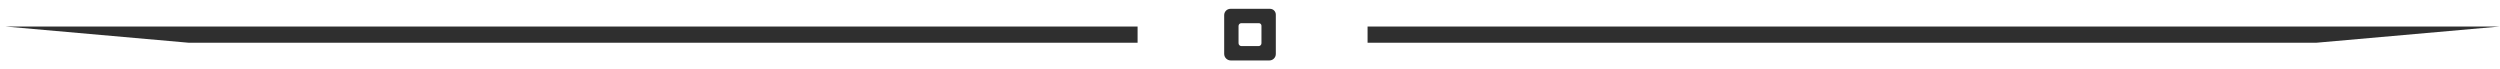 <?xml version="1.0" encoding="UTF-8" standalone="no" ?>
<svg xmlns="http://www.w3.org/2000/svg" xmlns:xlink="http://www.w3.org/1999/xlink" version="1.1" width="868.74" height="24.07" viewBox="0 0 868.74 24.07" xml:space="preserve">
<defs>
</defs>
<g transform="matrix(1.819 0 0 0.026 671.895 12.035)" id="7cdWn5bo9JU15q2ck9F4f"  >
<path style="stroke: rgb(126,129,68); stroke-width: 0; stroke-dasharray: none; stroke-linecap: butt; stroke-dashoffset: 0; stroke-linejoin: miter; stroke-miterlimit: 4; fill: rgb(47,47,47); fill-rule: nonzero; opacity: 1;"  transform=" translate(0, 0)" d="M -108.12 -108.12 L 108.12 -108.12 L 73.162 108.12 L -108.12 108.12 z" stroke-linecap="round" />
</g>
<g transform="matrix(-1.819 0 0 0.026 198.638 12.037)" id="CCadVdUTg8hoc_WKCmn3y"  >
<path style="stroke: rgb(126,129,68); stroke-width: 0; stroke-dasharray: none; stroke-linecap: butt; stroke-dashoffset: 0; stroke-linejoin: miter; stroke-miterlimit: 4; fill: rgb(47,47,47); fill-rule: nonzero; opacity: 1;"  transform=" translate(0, 0)" d="M -108.12 -108.12 L 108.12 -108.12 L 73.162 108.12 L -108.12 108.12 z" stroke-linecap="round" />
</g>
<g transform="matrix(0.384 0 0 0.384 434.37 12.035)" id="Z585aSkazRxSmN11EnjUn"  >
<path style="stroke: rgb(228,106,206); stroke-width: 0; stroke-dasharray: none; stroke-linecap: butt; stroke-dashoffset: 0; stroke-linejoin: miter; stroke-miterlimit: 4; fill: rgb(47,47,47); fill-rule: nonzero; opacity: 1;"  transform=" translate(-23.366, -23.366)" d="M 0 5.706 C 0 2.555 2.555 0 5.706 0 L 41.475 0 C 44.378 0 46.732 2.354 46.732 5.257 L 46.732 40.888 C 46.732 44.116 44.116 46.732 40.888 46.732 L 5.97 46.732 C 2.673 46.732 4.440892098500626e-15 44.059 4.440892098500626e-15 40.762 z M 12.993 31.089 C 12.993 32.553 14.179 33.739 15.643 33.739 L 31.145 33.739 C 32.578 33.739 33.739 32.578 33.739 31.145 L 33.739 15.327 C 33.739 14.038 32.694 12.993 31.405 12.993 L 15.526 12.993 C 14.127 12.993 12.993 14.127 12.993 15.526 z" stroke-linecap="round" />
</g>
</svg>